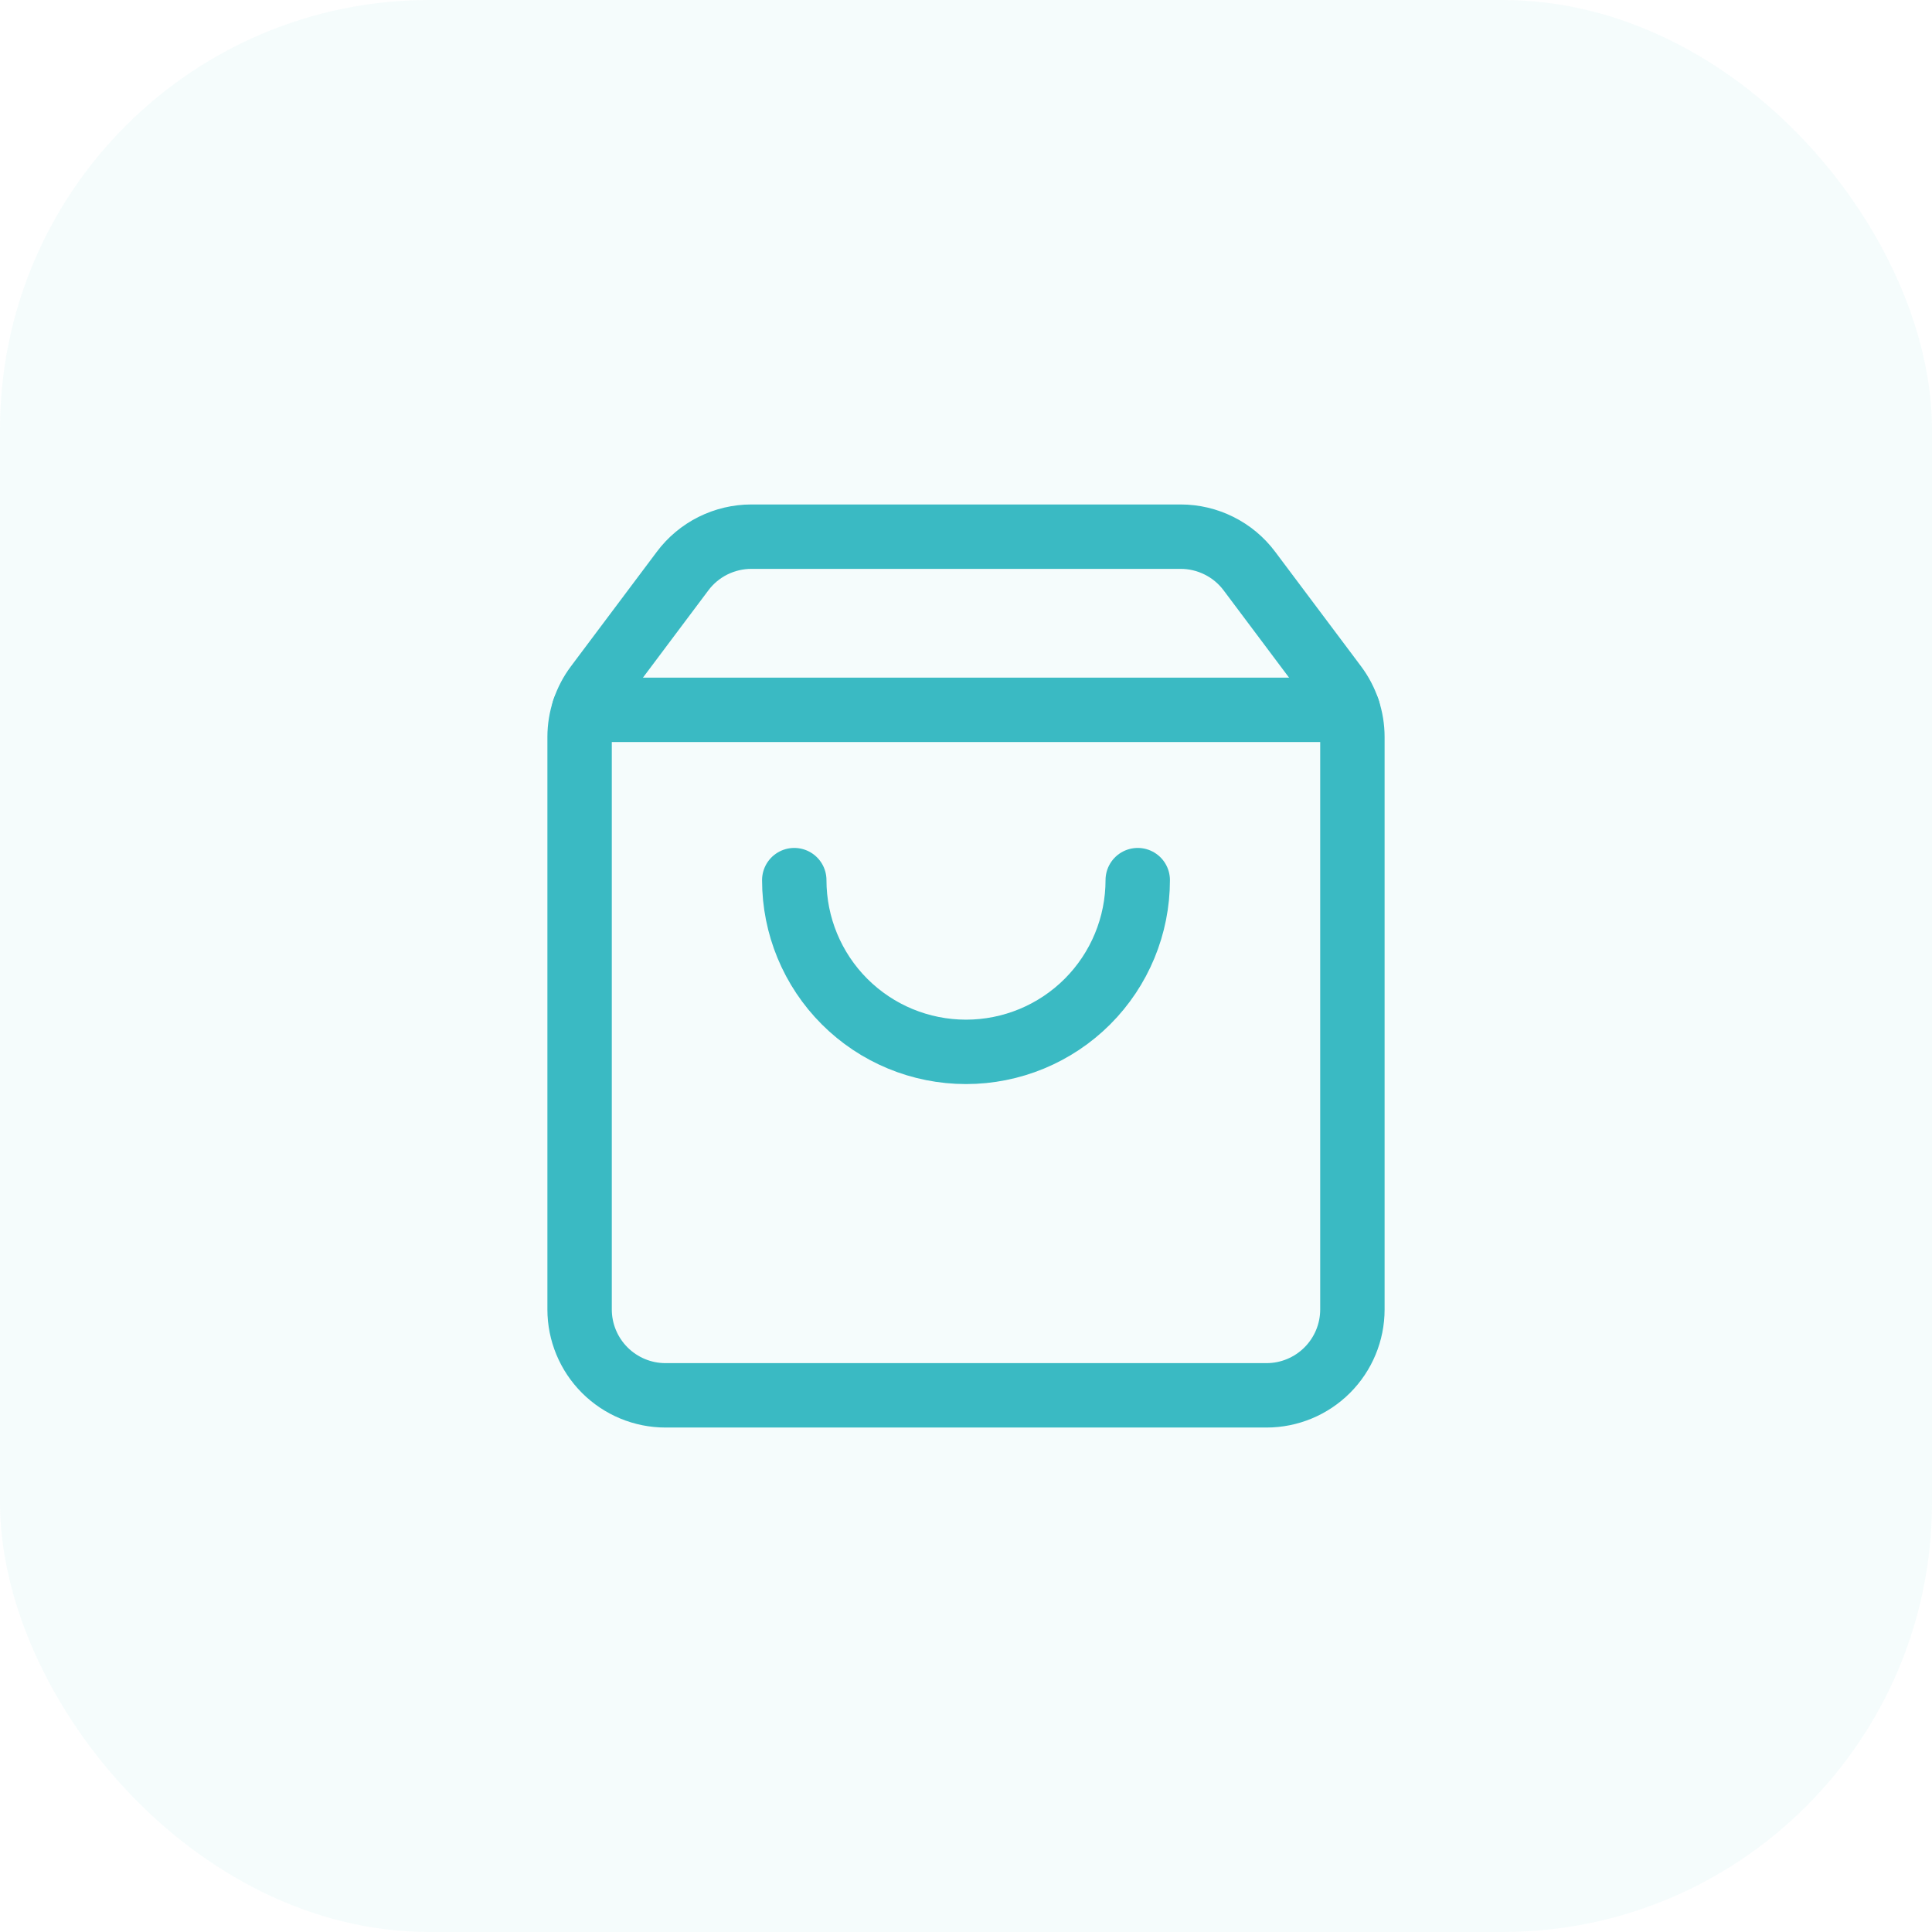 <svg width="36" height="36" viewBox="0 0 36 36" fill="none" xmlns="http://www.w3.org/2000/svg">
<g id="Group 170">
<rect id="Rectangle 422" width="36" height="36" rx="8" fill="#3ABAC3" fill-opacity="0.05"/>
<g id="Frame">
<path id="Vector" d="M21.2 16.4C21.2 17.249 20.863 18.063 20.263 18.663C19.663 19.263 18.849 19.6 18 19.6C17.151 19.6 16.337 19.263 15.737 18.663C15.137 18.063 14.8 17.249 14.8 16.4" stroke="#3ABAC3" stroke-width="1.2" stroke-linecap="round" stroke-linejoin="round"/>
<path id="Vector_2" d="M10.882 13.227H25.118" stroke="#3ABAC3" stroke-width="1.2" stroke-linecap="round" stroke-linejoin="round"/>
<path id="Vector_3" d="M11.12 12.774C10.912 13.051 10.8 13.387 10.8 13.734V24.4C10.8 24.824 10.969 25.231 11.269 25.531C11.569 25.831 11.976 26 12.4 26H23.6C24.024 26 24.431 25.831 24.731 25.531C25.031 25.231 25.2 24.824 25.2 24.4V13.734C25.2 13.387 25.088 13.051 24.88 12.774L23.28 10.64C23.131 10.441 22.938 10.28 22.715 10.169C22.493 10.058 22.248 10 22 10H14C13.752 10 13.507 10.058 13.284 10.169C13.062 10.28 12.869 10.441 12.72 10.64L11.12 12.774Z" stroke="#3ABAC3" stroke-width="1.2" stroke-linecap="round" stroke-linejoin="round"/>
</g>
</g>
</svg>
